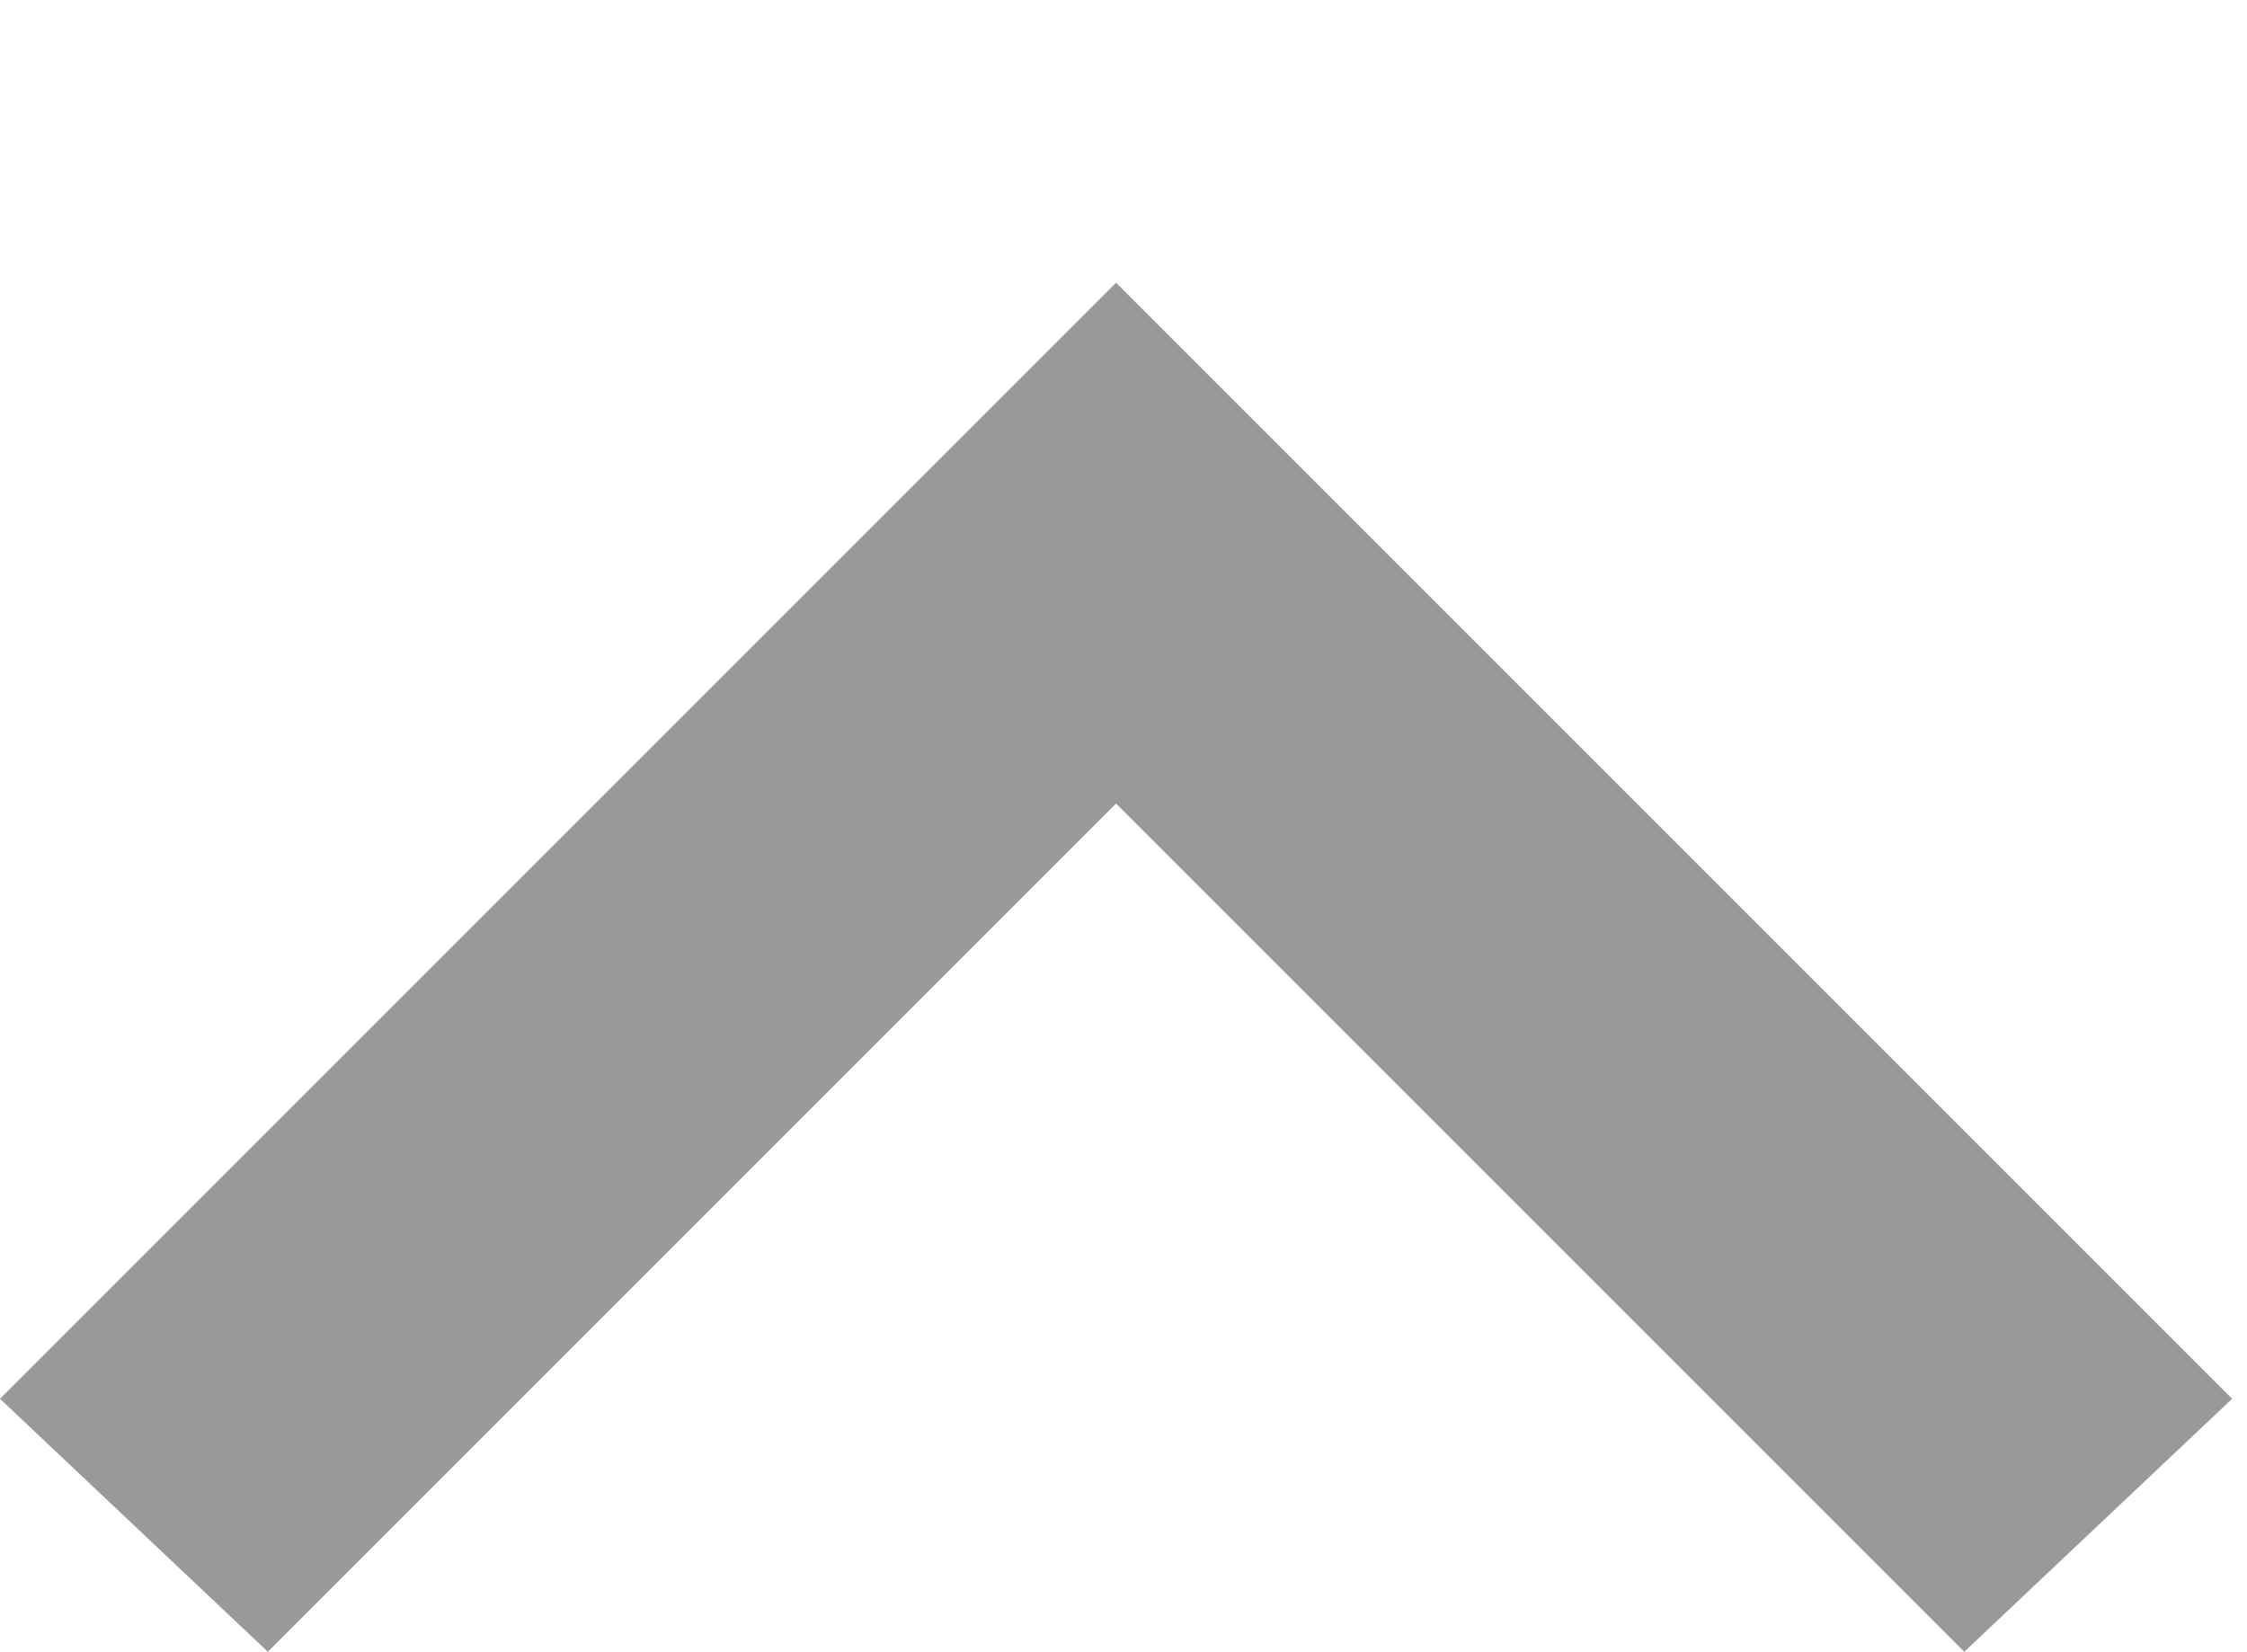 <?xml version="1.0" encoding="utf-8"?>
<svg version="1.1" id="Capa_1" xmlns="http://www.w3.org/2000/svg" xmlns:xlink="http://www.w3.org/1999/xlink" x="0px" y="0px"
	 viewBox="-9 12.9 15.1 11.1" style="enable-background:new -9 12.9 15.1 11.1;" xml:space="preserve" class="arrow-down">
<style type="text/css">
	.st0{fill:#999999;}
</style>
<g>
	<path class="st0" d="M4.2,24l-5.7-5.7L-7.2,24L-9,22.3l7.5-7.5L6,22.3L4.2,24z"/>
</g>
</svg>
